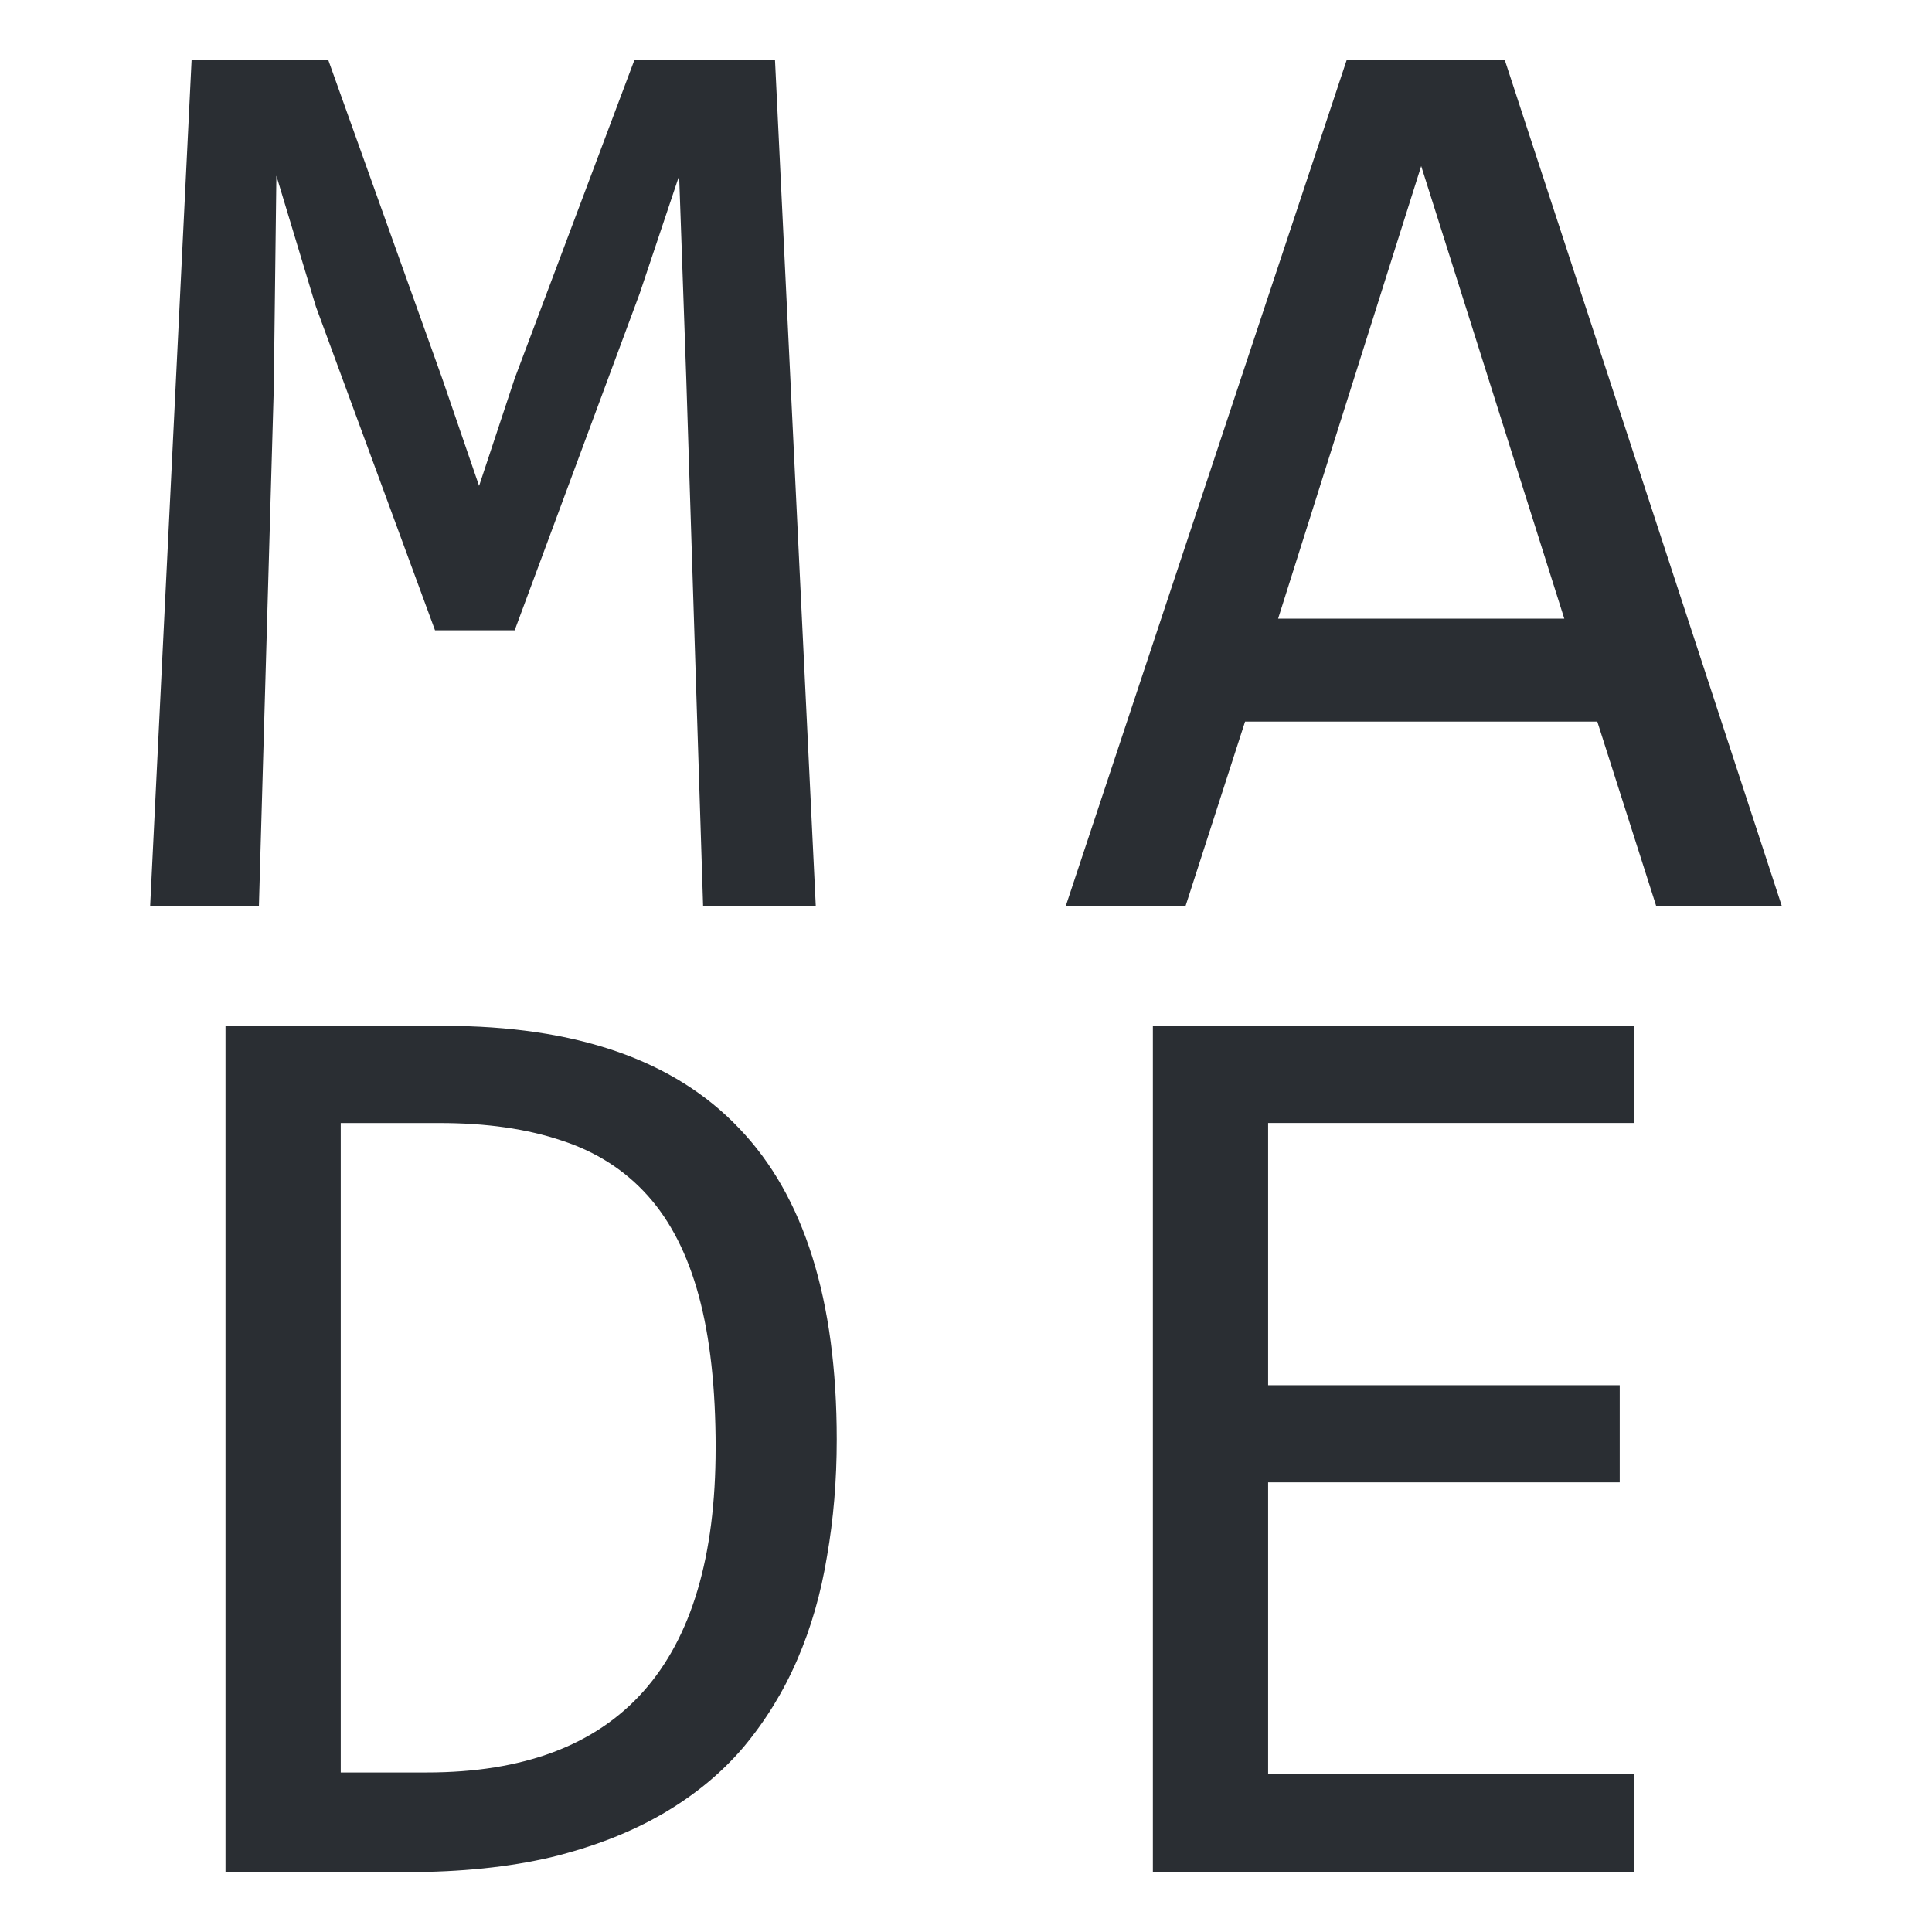 <?xml version="1.0" encoding="UTF-8" standalone="no"?>
<svg
   xmlns:dc="http://purl.org/dc/elements/1.1/"
   xmlns:cc="http://creativecommons.org/ns#"
   xmlns:rdf="http://www.w3.org/1999/02/22-rdf-syntax-ns#"
   xmlns:svg="http://www.w3.org/2000/svg"
   xmlns="http://www.w3.org/2000/svg"
   id="svg8"
   version="1.1"
   viewBox="0 0 79.375 79.375"
   height="300"
   width="300">
  <defs
     id="defs2" />
  <g
     transform="translate(0,-217.625)"
     id="layer1">
    <g
       id="text4506"
       style="font-style:normal;font-variant:normal;font-weight:normal;font-stretch:normal;font-size:54.481px;line-height:39.688px;font-family:Consolas;-inkscape-font-specification:Consolas;text-align:center;letter-spacing:2.646px;word-spacing:0px;text-anchor:middle;fill:#24292e;fill-opacity:0.97;stroke:none;stroke-width:1.362px;stroke-linecap:butt;stroke-linejoin:miter;stroke-opacity:1"
       aria-label="MA DE">
      <path
         id="path4518"
         style="line-height:39.688px;text-align:center;letter-spacing:2.646px;text-anchor:middle;fill:#24292e;fill-opacity:0.97;stroke-width:1.362px"
         d="m 33.516,254.853 h -4.629 l -0.692,-21.681 -0.293,-8.326 -1.623,4.842 -5.134,13.833 h -3.272 l -4.895,-13.301 -1.623,-5.374 -0.106,8.699 -0.612,21.308 H 6.169 l 1.703,-34.769 h 5.613 l 4.682,13.088 1.516,4.416 1.463,-4.416 4.921,-13.088 h 5.773 z" />
      <path
         id="path4520"
         style="line-height:39.688px;text-align:center;letter-spacing:2.646px;text-anchor:middle;fill:#24292e;fill-opacity:0.97;stroke-width:1.362px"
         d="m 73.206,254.853 h -5.161 l -2.421,-7.582 H 51.153 l -2.447,7.582 h -4.921 l 11.545,-34.769 h 6.491 z m -8.938,-11.811 -5.879,-18.595 -5.879,18.595 z" />
      <path
         id="path4522"
         style="line-height:39.688px;text-align:center;letter-spacing:2.646px;text-anchor:middle;fill:#24292e;fill-opacity:0.97;stroke-width:1.362px"
         d="m 34.377,276.771 q 0,2.501 -0.399,4.788 -0.372,2.288 -1.224,4.256 -0.851,1.969 -2.208,3.591 -1.357,1.596 -3.325,2.74 -1.969,1.144 -4.576,1.782 -2.607,0.612 -5.932,0.612 H 9.265 v -34.769 h 8.965 q 8.14,0 12.13,4.203 4.017,4.176 4.017,12.795 z m -4.975,0.346 q 0,-3.698 -0.692,-6.251 -0.692,-2.554 -2.102,-4.123 -1.41,-1.57 -3.538,-2.261 -2.128,-0.718 -5.001,-0.718 h -4.07 v 26.682 h 3.538 q 11.864,0 11.864,-13.328 z" />
      <path
         id="path4524"
         style="line-height:39.688px;text-align:center;letter-spacing:2.646px;text-anchor:middle;fill:#24292e;fill-opacity:0.97;stroke-width:1.362px"
         d="M 67.13,294.541 H 47.365 V 259.772 H 67.13 v 3.99 H 52.1 v 10.774 h 14.445 v 3.99 H 52.1 v 11.971 H 67.13 Z" />
    </g>
  </g>
</svg>
